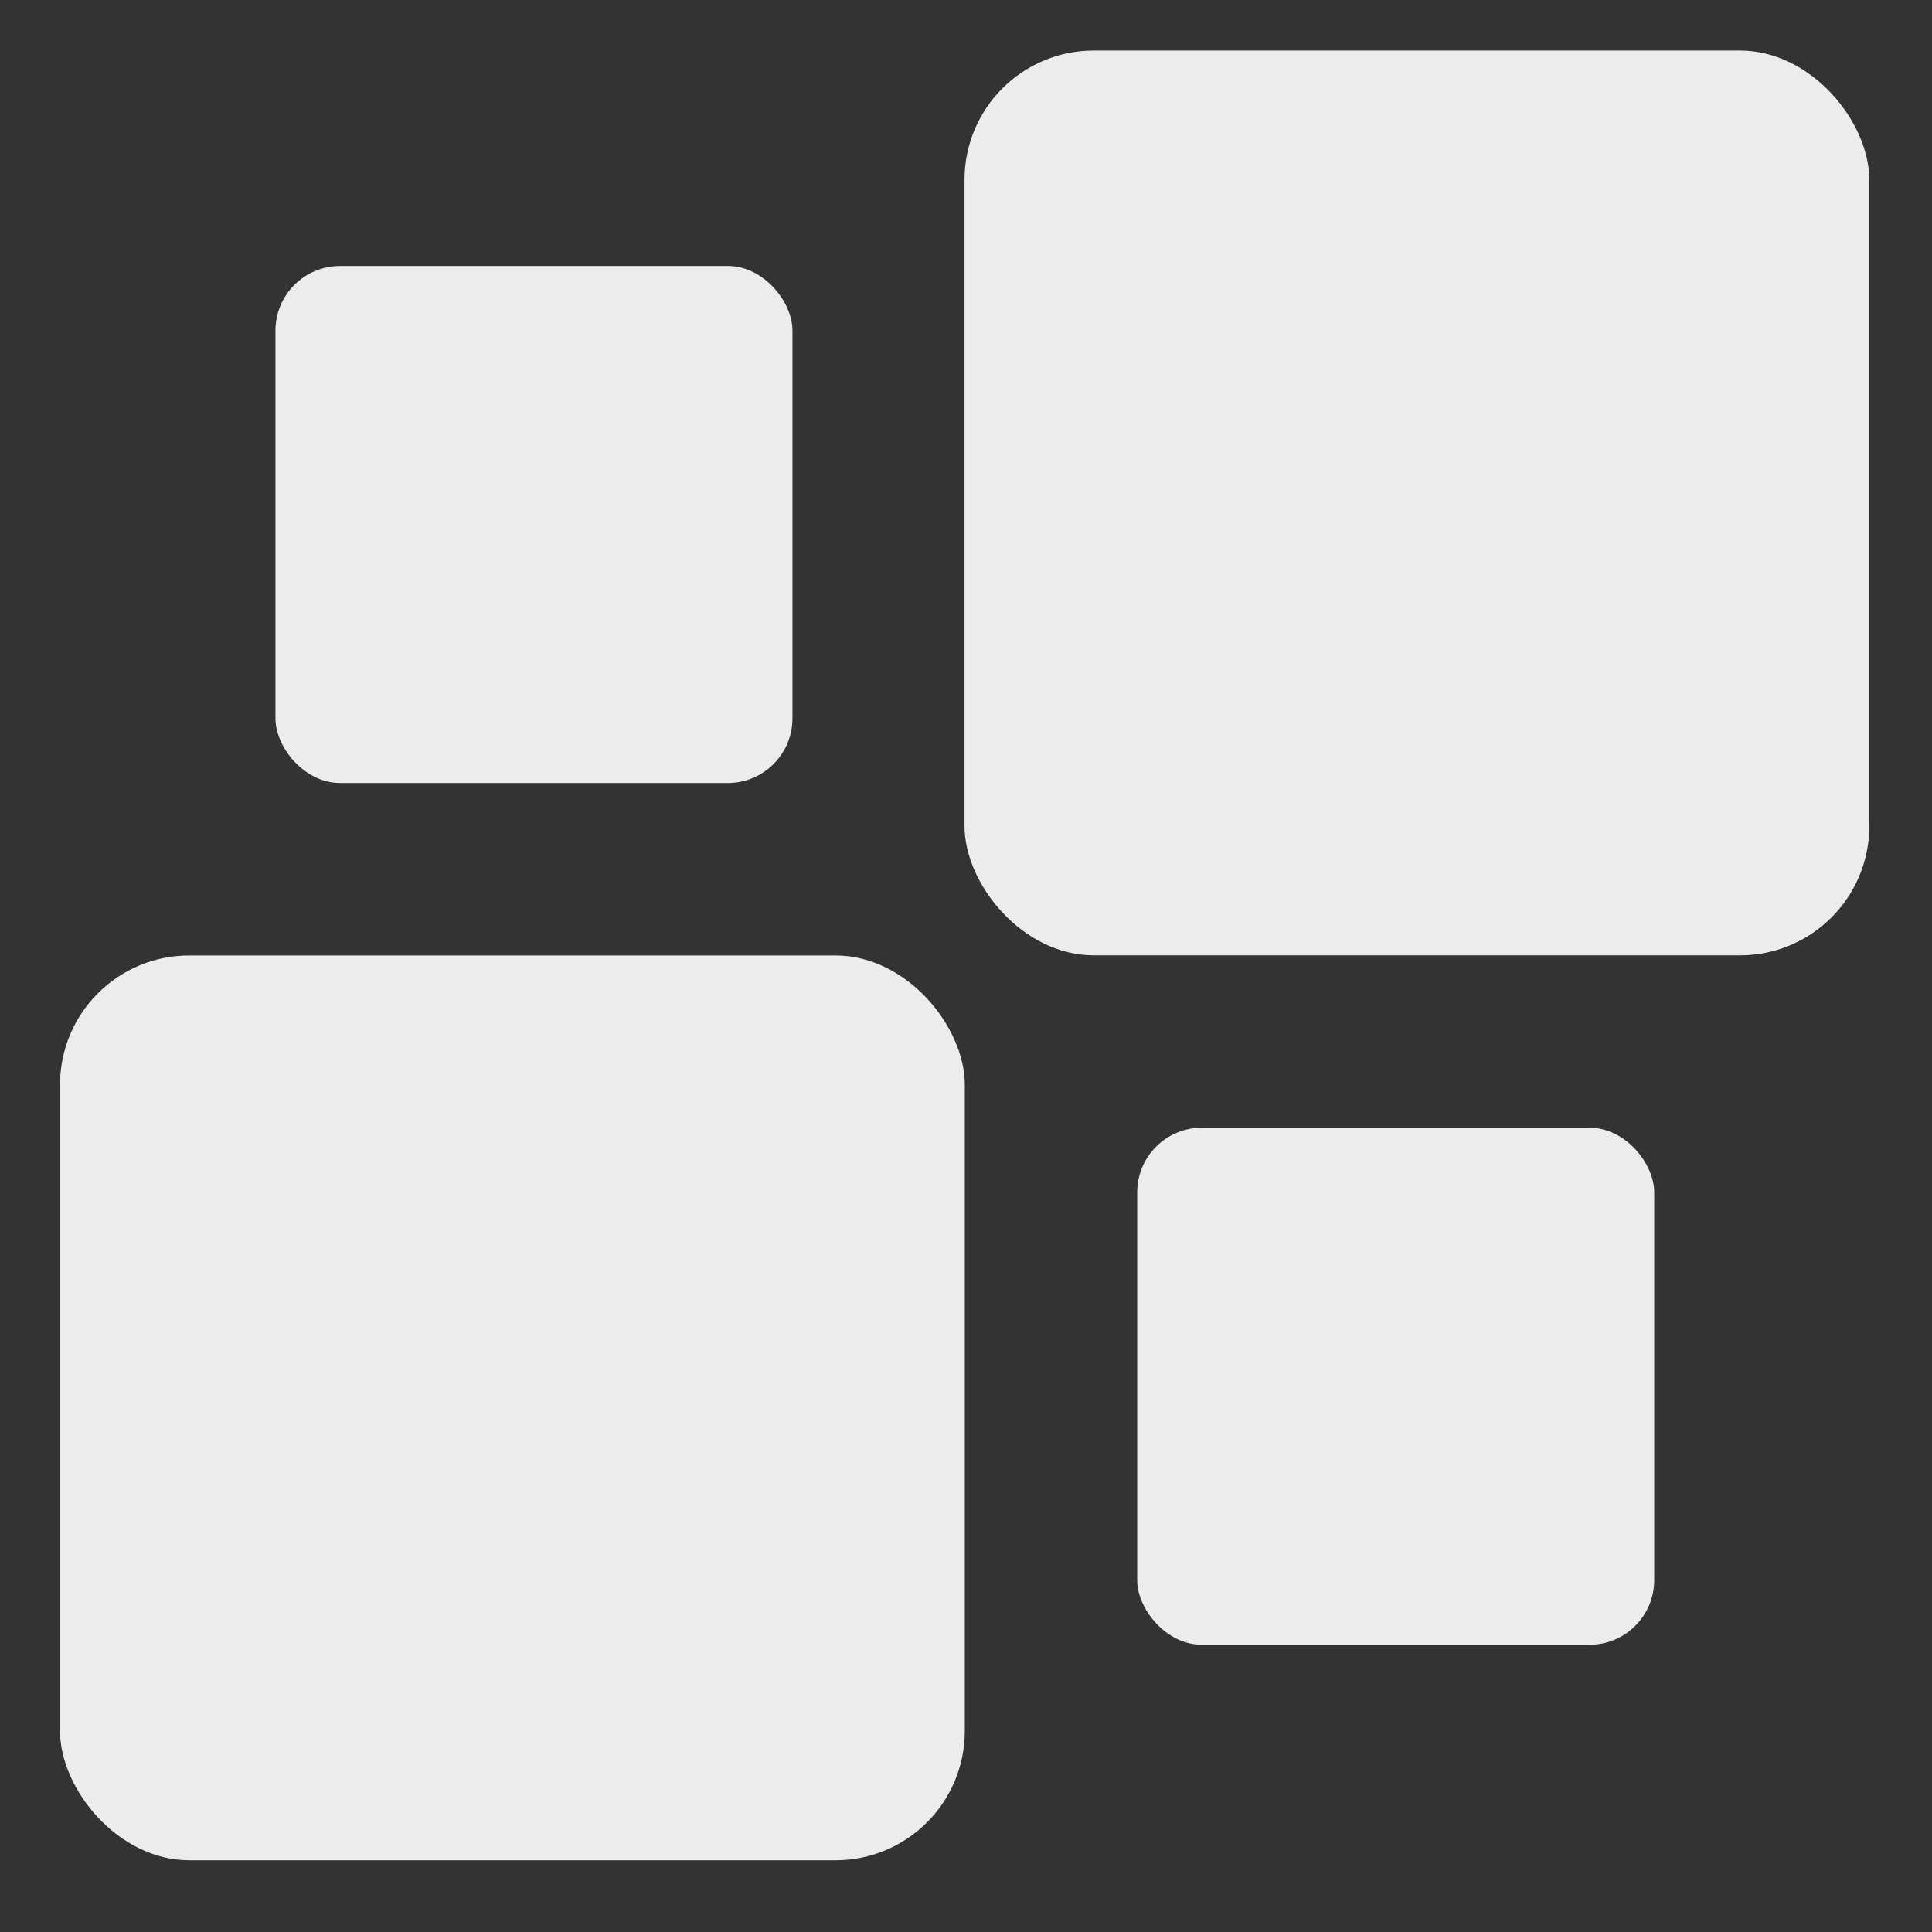 <svg xmlns="http://www.w3.org/2000/svg" width="16" height="16" version="1.1">
 <rect width="100%" height="100%" fill="#333333" stroke="none"/>
 <g transform="translate(0,-32)">
  <g transform="translate(1.2397766e-5,0.5)">
   <g style="fill:#ececec" transform="matrix(0.354,0,0,0.354,-3.928,-53.321)">
    <rect width="21.167" height="21.167" x="12.5" y="261.96" rx="3.024" ry="3.024" style="fill:#ececec"/>
    <rect width="21.167" height="21.167" x="33.66" y="240.79" rx="3.024" ry="3.024" style="fill:#ececec"/>
    <rect width="12.095" height="12.095" x="17.54" y="245.83" rx="1.512" ry="1.512" style="fill:#ececec"/>
    <rect width="12.095" height="12.095" x="37.7" y="265.99" rx="1.512" ry="1.512" style="fill:#ececec"/>
   </g>
  </g>
 </g>
</svg>

